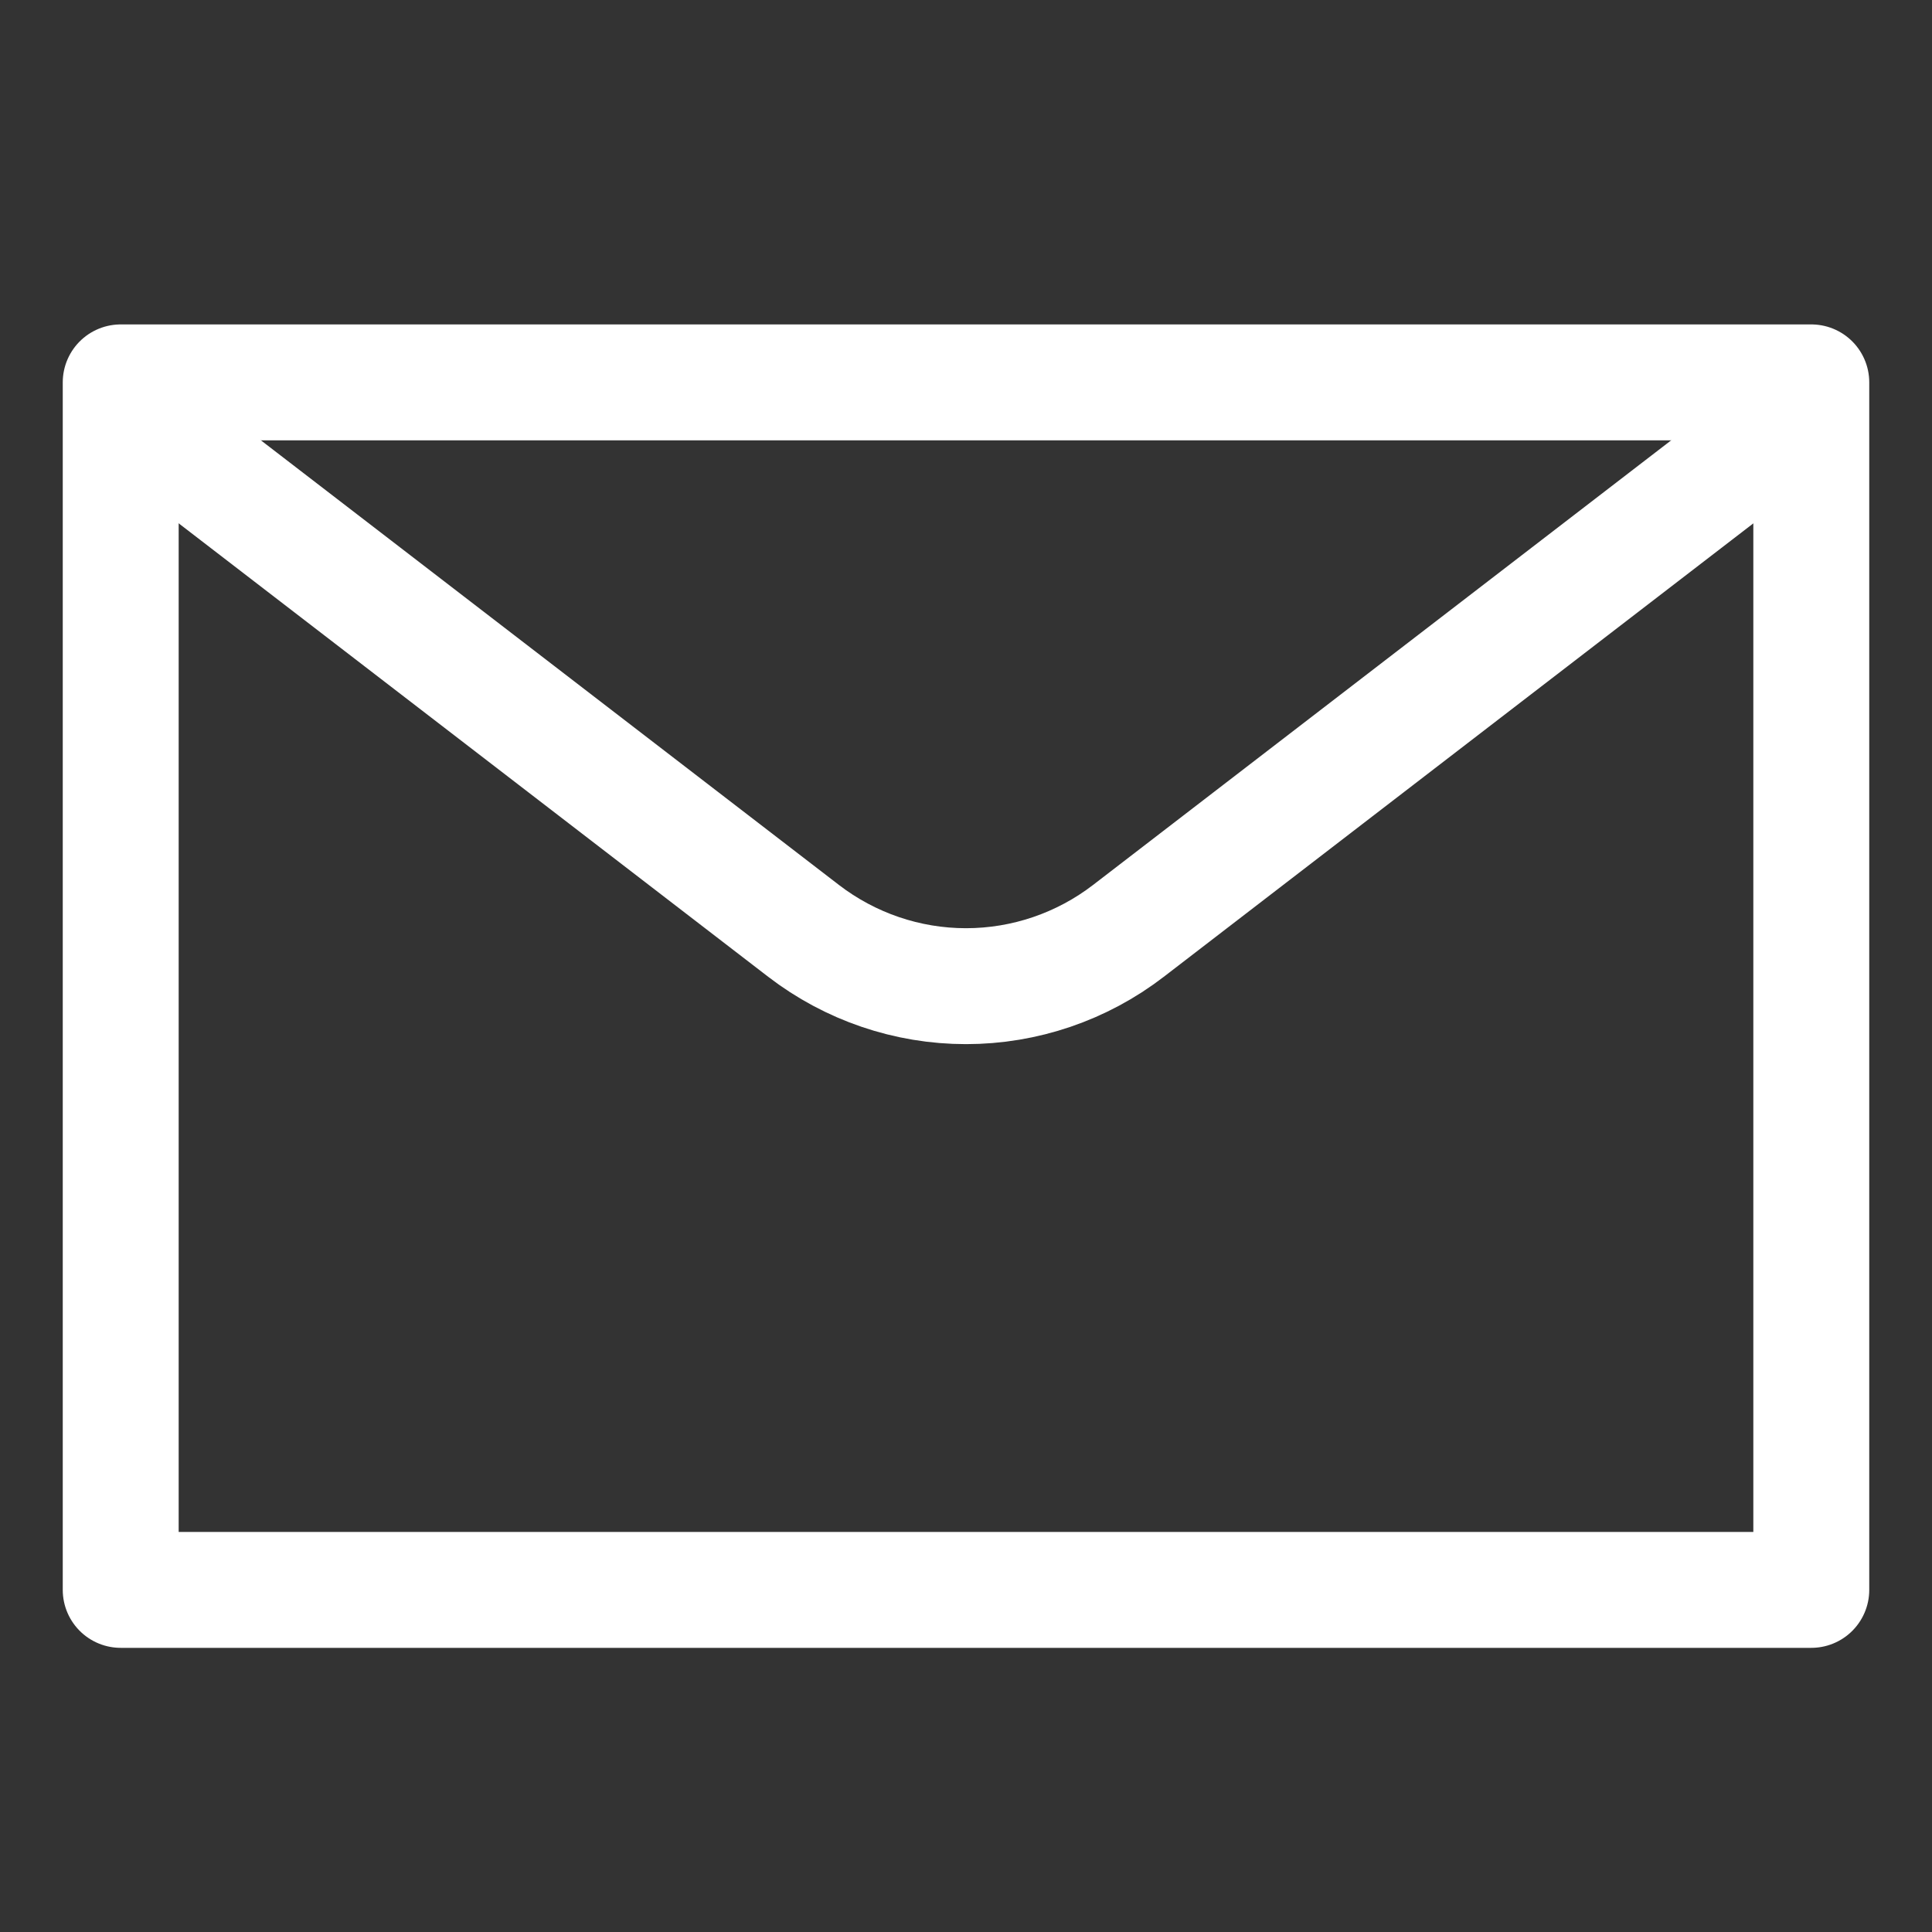 <svg width="25" height="25" viewBox="0 0 25 25" fill="none" xmlns="http://www.w3.org/2000/svg">
<rect x="0" y="0" width="25" height="25" fill="#333333" stroke="none"/>
<path d="M1.562 4.948H23.438V20.573H1.562V4.948Z" stroke="white" stroke-width="1.5" stroke-linecap="round" stroke-linejoin="round"/>
<path d="M23.085 5.521L14.601 12.046C13.999 12.509 13.26 12.761 12.5 12.761C11.74 12.761 11.002 12.509 10.399 12.046L1.916 5.521" stroke="white" stroke-width="1.5" stroke-linecap="round" stroke-linejoin="round"/>
</svg>
